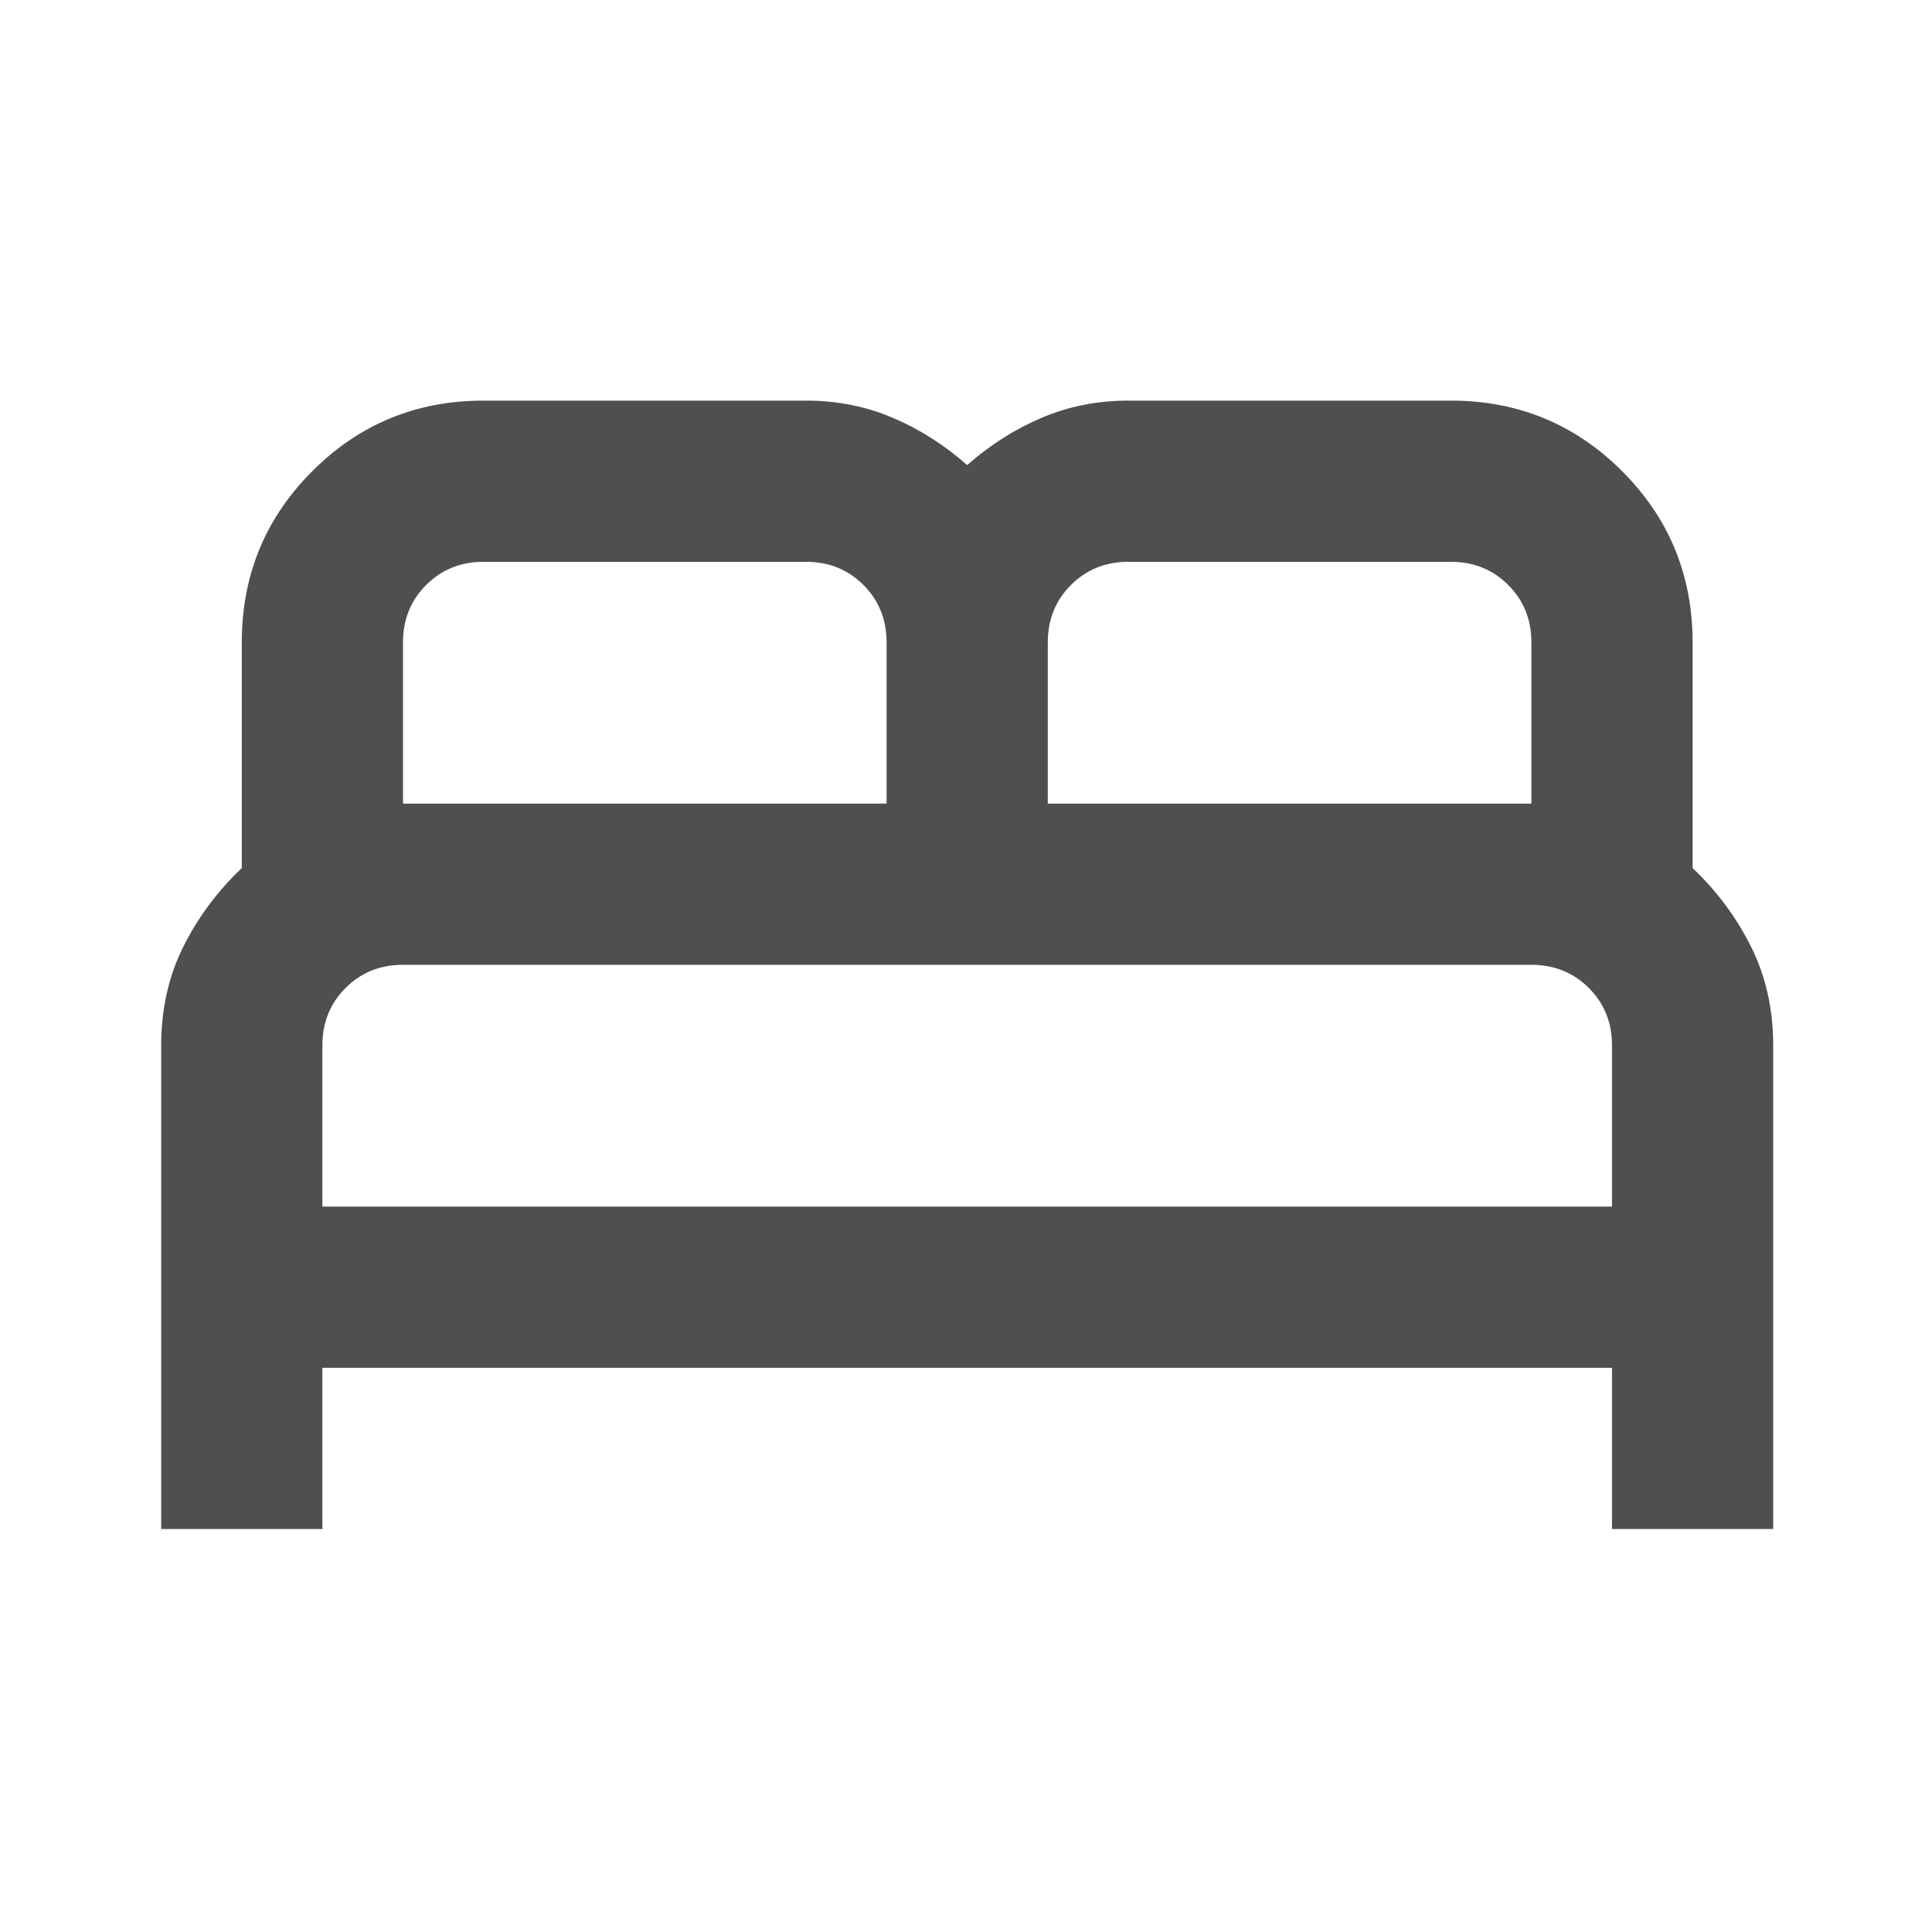 <svg version="1.1" xmlns="http://www.w3.org/2000/svg" xmlns:xlink="http://www.w3.org/1999/xlink" width="24px" height="24px" viewBox="0,0,256,256"><g fill="#4f4f4f" fill-rule="nonzero" stroke="none" stroke-width="1" stroke-linecap="butt" stroke-linejoin="miter" stroke-miterlimit="10" stroke-dasharray="" stroke-dashoffset="0" font-family="none" font-weight="none" font-size="none" text-anchor="none" style="mix-blend-mode: normal"><g transform="translate(-0.002,0.002)"><g><g transform="translate(0,256) scale(0.267,0.267)"><path d="M80,-200v-240c0,-18 3.667,-34.333 11,-49c7.333,-14.667 17,-27.667 29,-39v-112c0,-33.333 11.667,-61.667 35,-85c23.333,-23.333 51.667,-35 85,-35h160c15.333,0 29.667,2.833 43,8.5c13.333,5.667 25.667,13.5 37,23.5c11.333,-10 23.667,-17.833 37,-23.5c13.333,-5.667 27.667,-8.5 43,-8.5h160c33.333,0 61.667,11.667 85,35c23.333,23.333 35,51.667 35,85v112c12,11.333 21.667,24.333 29,39c7.333,14.667 11,31 11,49v240h-80v-80h-640v80zM520,-560h240v-80c0,-11.333 -3.833,-20.833 -11.5,-28.5c-7.667,-7.667 -17.167,-11.5 -28.5,-11.5h-160c-11.333,0 -20.833,3.833 -28.5,11.5c-7.667,7.667 -11.5,17.167 -11.5,28.5zM200,-560h240v-80c0,-11.333 -3.833,-20.833 -11.5,-28.5c-7.667,-7.667 -17.167,-11.5 -28.5,-11.5h-160c-11.333,0 -20.833,3.833 -28.5,11.5c-7.667,7.667 -11.5,17.167 -11.5,28.5zM160,-360h640v-80c0,-11.333 -3.833,-20.833 -11.5,-28.5c-7.667,-7.667 -17.167,-11.5 -28.5,-11.5h-560c-11.333,0 -20.833,3.833 -28.5,11.5c-7.667,7.667 -11.5,17.167 -11.5,28.5zM800,-360h-640z"></path></g></g></g></g></svg>